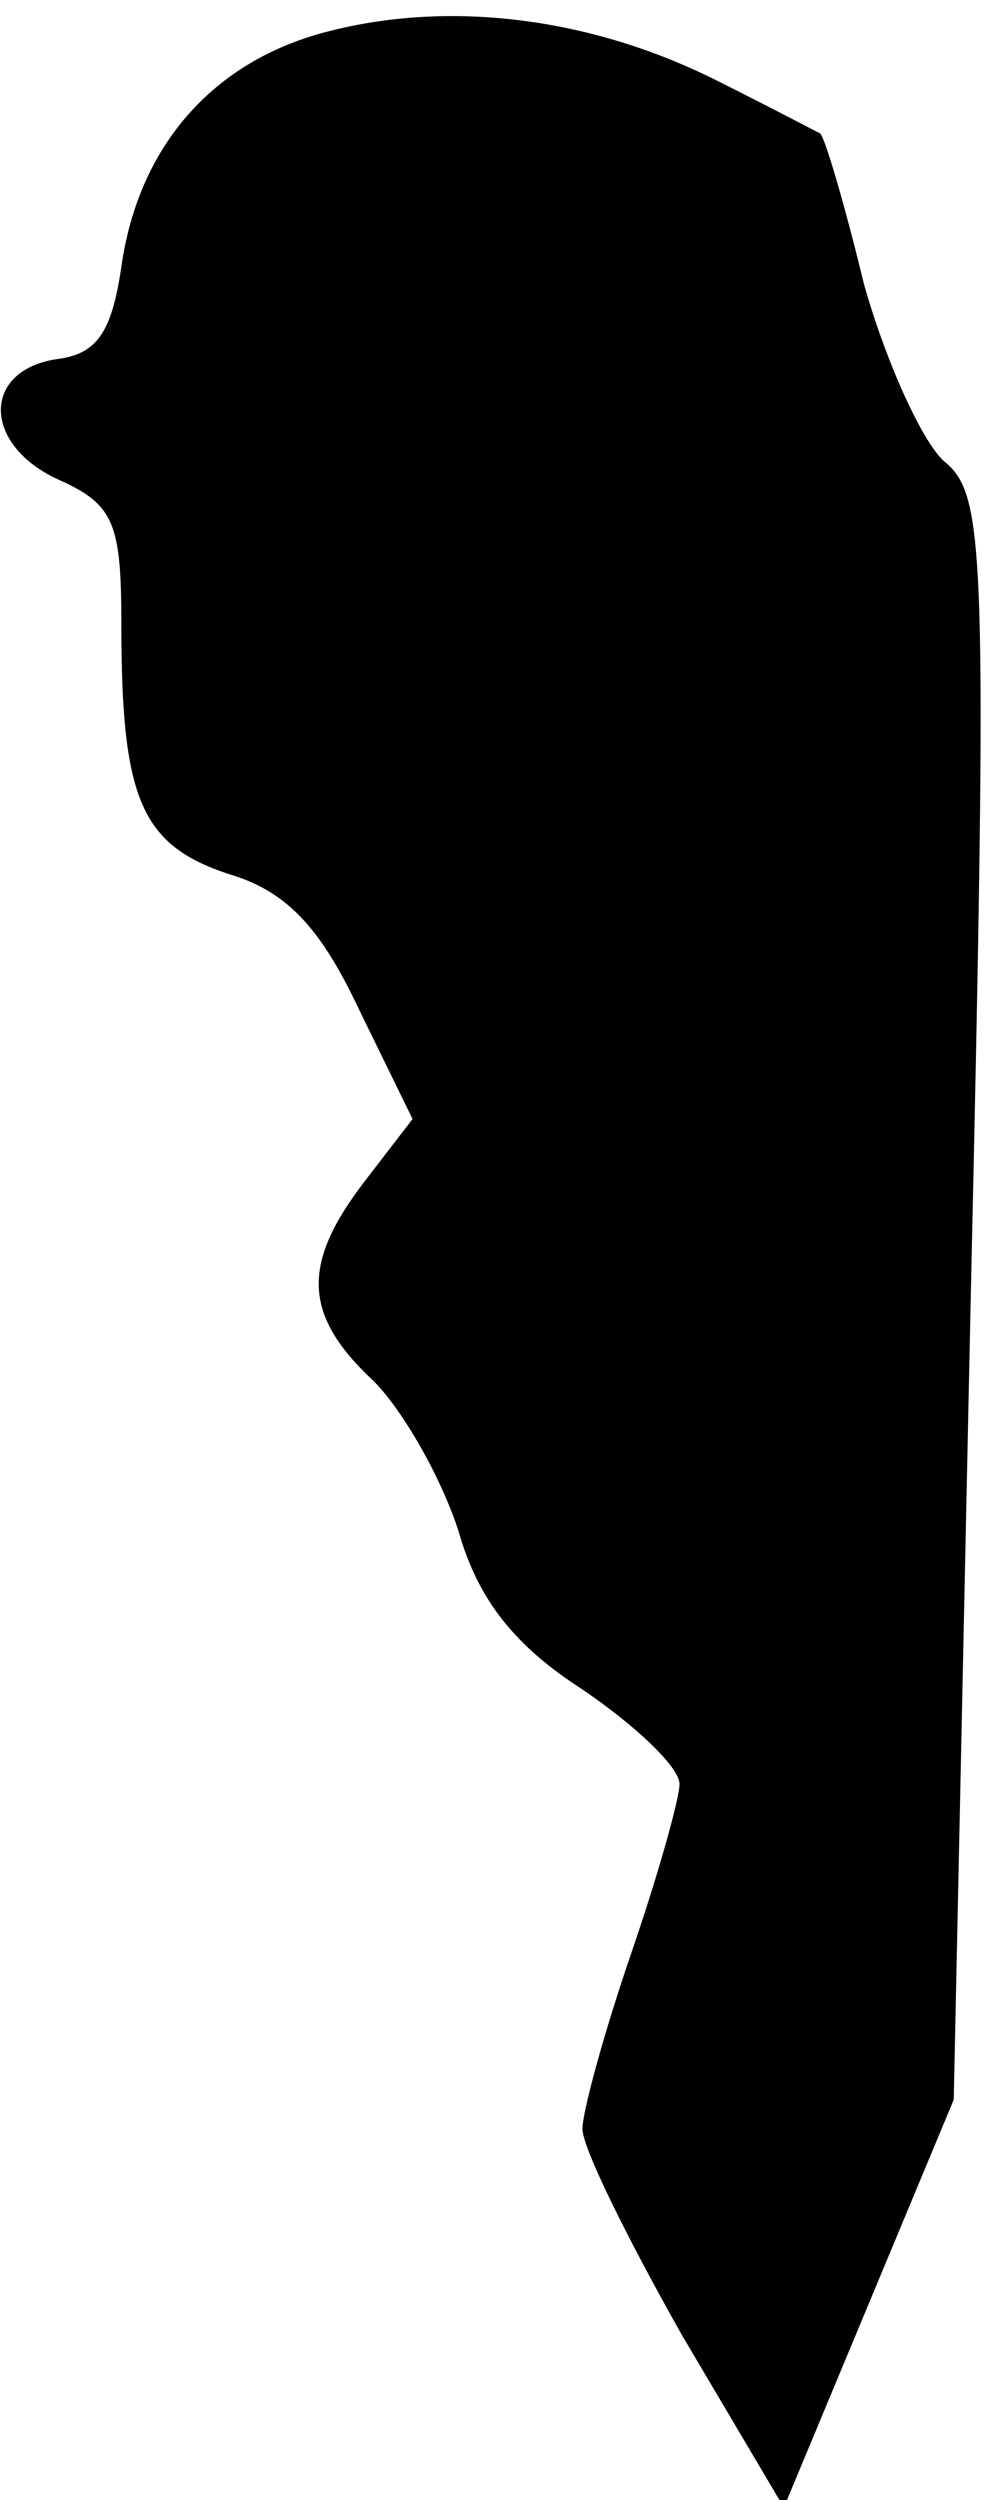 <?xml version="1.0" standalone="no"?>
<!DOCTYPE svg PUBLIC "-//W3C//DTD SVG 20010904//EN"
 "http://www.w3.org/TR/2001/REC-SVG-20010904/DTD/svg10.dtd">
<svg version="1.0" xmlns="http://www.w3.org/2000/svg"
 width="41pt" height="103pt" viewBox="0 0 41 103"
 preserveAspectRatio="xMidYMid meet">
<g transform="translate(0,103) scale(0.1,-0.1)"
fill="#000000" stroke="none">
<path fill="#000000" stroke="none" d="M135 1017 c-47 -12 -78 -47 -85 -97 -4
-27 -10 -36 -27 -38 -31 -5 -30 -36 2 -50 22 -10 25 -18 25 -59 0 -72 8 -91
44 -103 24 -7 38 -22 54 -56 l22 -45 -20 -26 c-26 -34 -25 -55 4 -82 12 -12
28 -40 35 -62 8 -28 23 -47 51 -65 22 -15 40 -32 40 -39 0 -6 -9 -38 -20 -70
-11 -32 -20 -65 -20 -72 0 -8 19 -46 41 -85 l42 -71 35 84 35 84 7 330 c7 311
6 331 -11 345 -9 8 -24 41 -33 73 -8 33 -16 60 -18 62 -2 1 -21 11 -43 22 -52
26 -110 33 -160 20z"/>
</g>
</svg>
